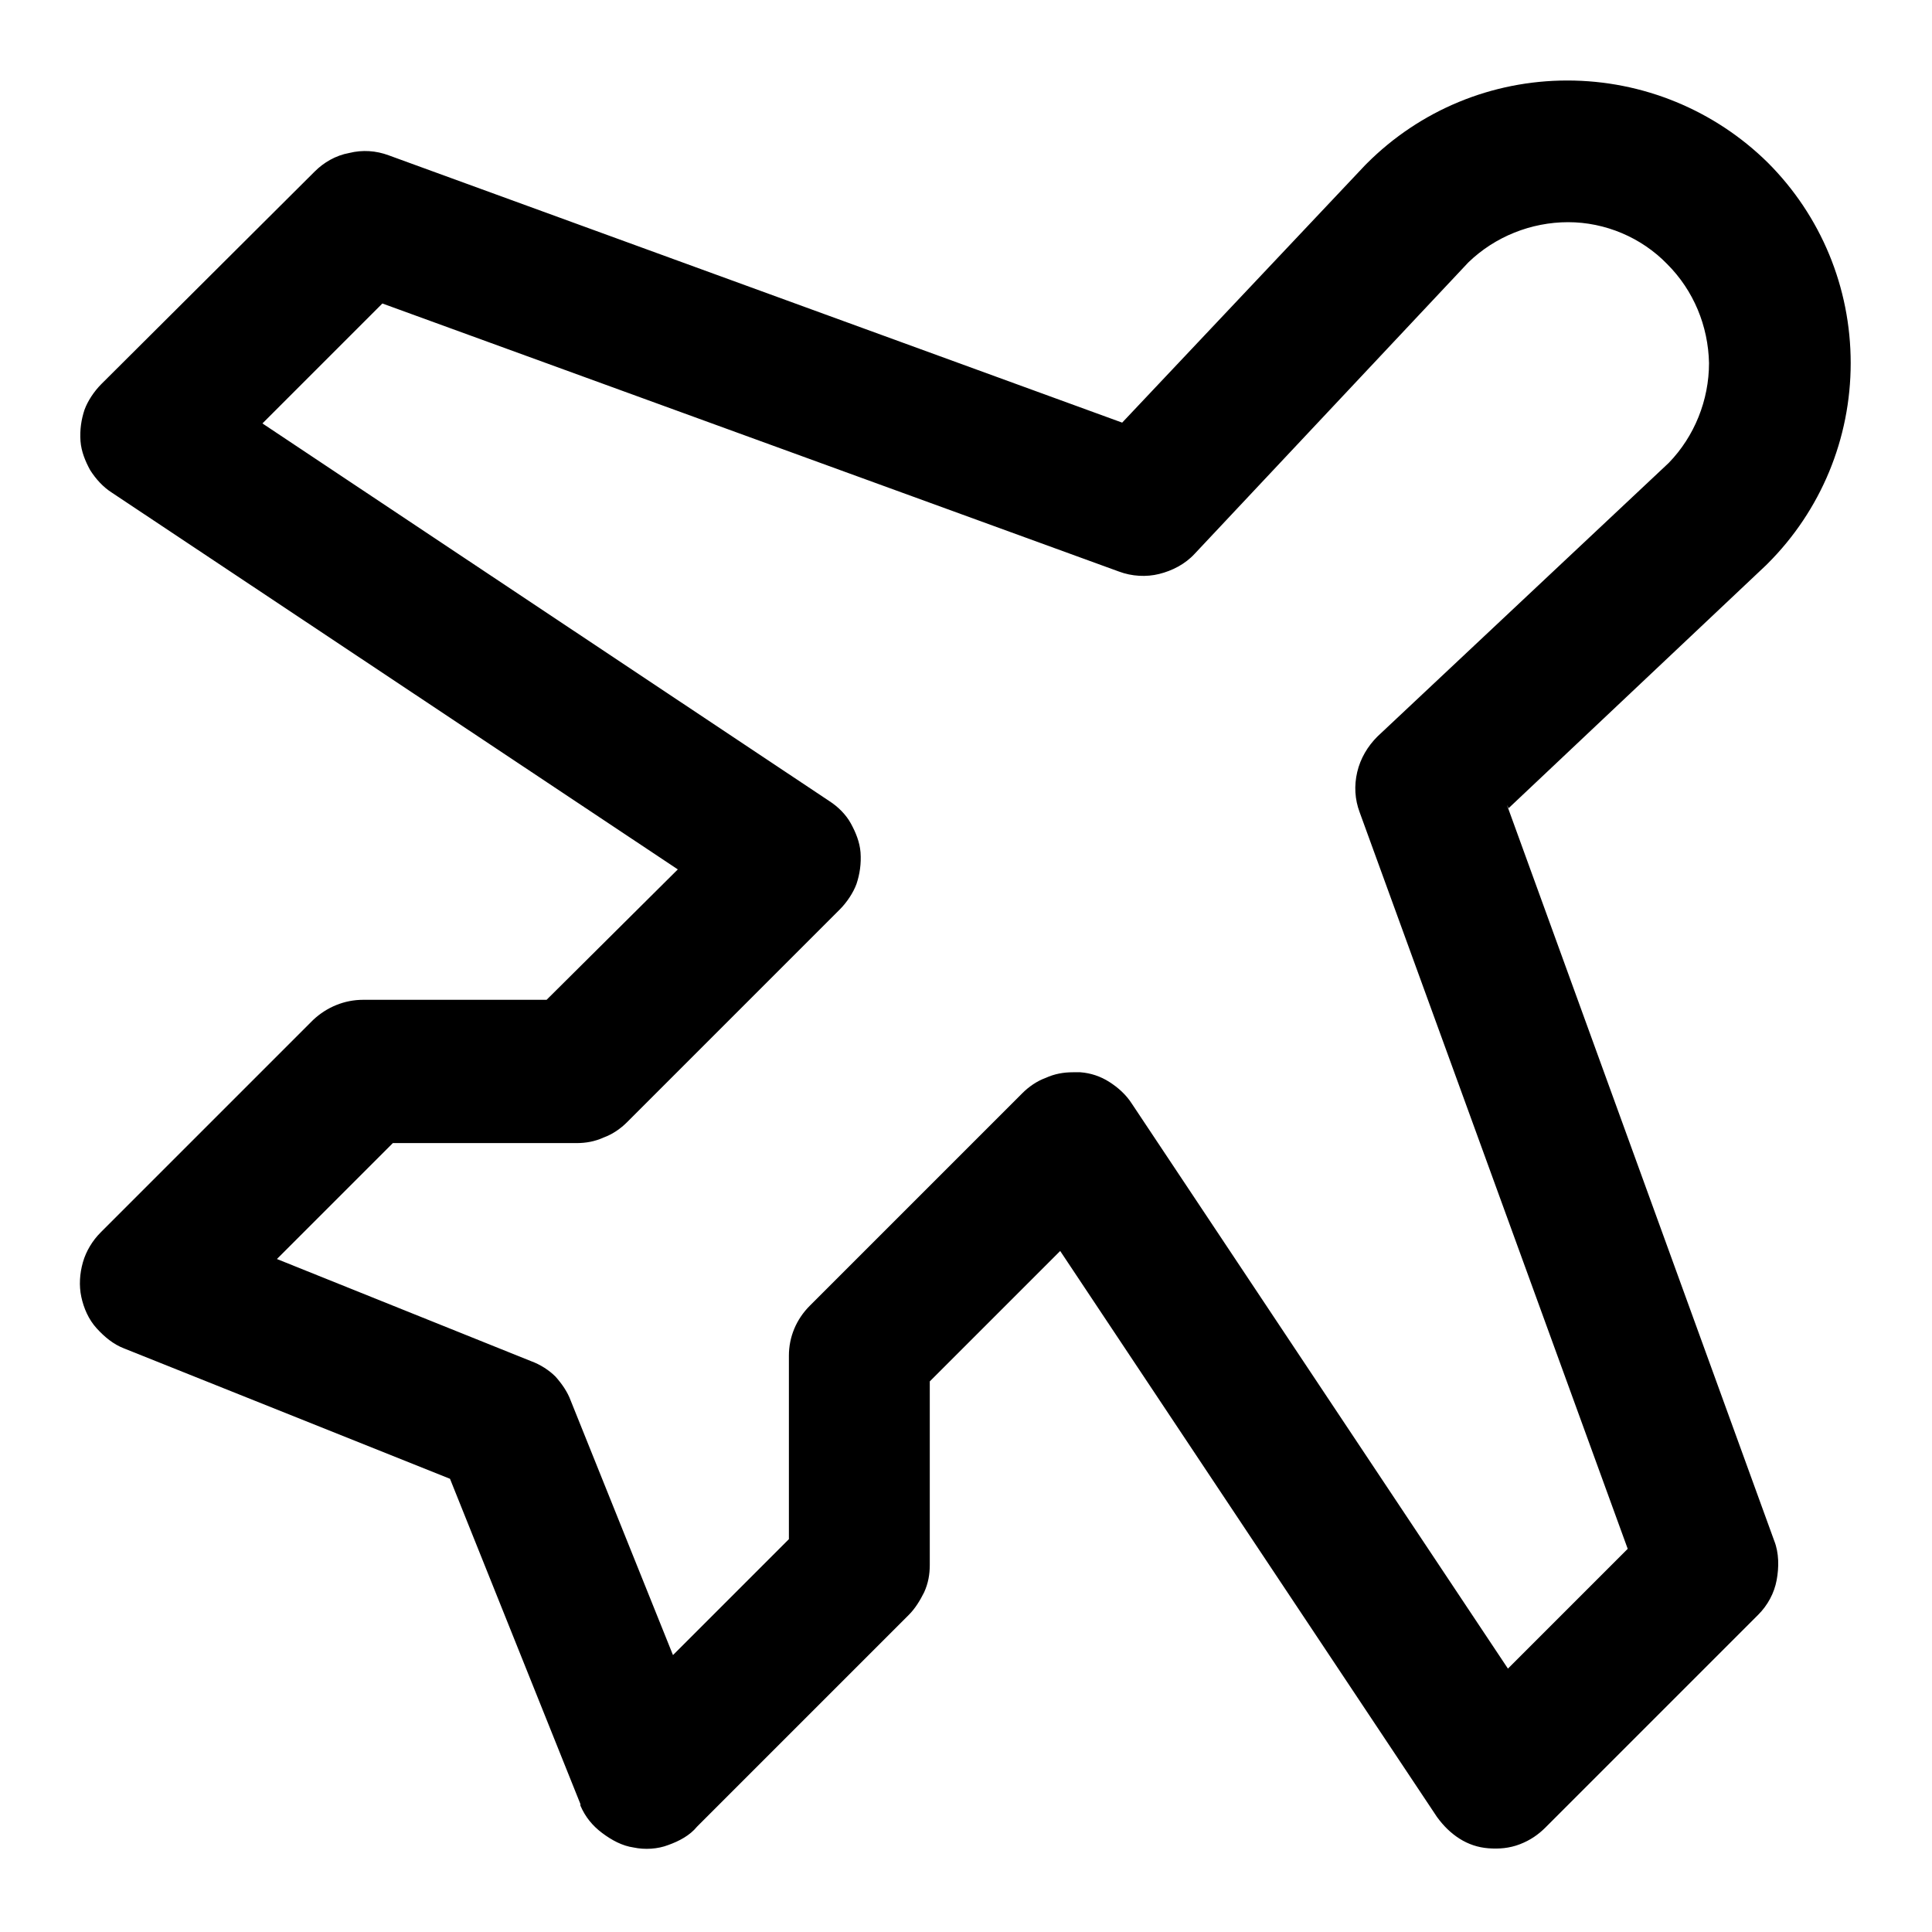 <svg xmlns="http://www.w3.org/2000/svg" width="24" height="24" viewBox="0 0 24 24"><path d="m18.74,10.04l3.2-3.02.02-.02c.66-.66,1.03-1.55,1.03-2.49s-.37-1.83-1.03-2.49c-.66-.65-1.55-1.02-2.49-1.02s-1.83.37-2.49,1.03l-.02.02-3.02,3.2L4.83,1.93c-.16-.06-.33-.07-.49-.03-.17.03-.32.12-.43.23l-2.65,2.64c-.09.09-.17.21-.21.32-.04.12-.06.25-.05.39.01.13.06.25.12.36.07.11.16.21.27.28l7.03,4.68-1.63,1.62h-2.28c-.23,0-.45.09-.62.25l-2.64,2.64c-.1.1-.18.23-.22.37-.04.14-.05.29-.02.43.03.14.09.28.19.39.1.11.21.2.34.25l4.05,1.62,1.62,4.04v.02c.06.14.15.25.27.34s.25.16.39.18c.14.03.3.02.43-.03.14-.05.27-.12.36-.23l2.63-2.63c.08-.08.14-.18.19-.28.05-.11.07-.22.07-.34v-2.28l1.62-1.62,4.68,7.03c.08.11.17.2.28.27s.23.11.36.12.26,0,.39-.05.23-.12.32-.21l2.64-2.64c.12-.12.2-.27.23-.43s.03-.34-.03-.49l-3.32-9.14h0Zm0,10.7l-4.68-7.03c-.07-.11-.17-.2-.28-.27-.11-.07-.23-.11-.36-.12h-.09c-.12,0-.23.02-.34.07-.11.04-.21.11-.29.19l-2.64,2.64c-.17.17-.26.39-.26.62v2.28l-1.44,1.44-1.27-3.16c-.04-.11-.11-.21-.19-.3-.08-.08-.19-.15-.3-.19l-3.16-1.27,1.44-1.44h2.28c.12,0,.23-.02.34-.07.11-.04.21-.11.29-.19l2.64-2.64c.09-.09.17-.21.21-.32.04-.12.06-.25.05-.39-.01-.13-.06-.25-.12-.36s-.16-.21-.27-.28L3.26,5.26l1.49-1.49,9.15,3.33c.16.06.34.07.5.03s.32-.12.44-.25l3.4-3.62c.33-.32.78-.5,1.24-.5.46,0,.91.19,1.23.52.33.33.51.77.52,1.23,0,.46-.18.91-.5,1.24l-3.62,3.4c-.12.12-.21.27-.25.44-.04.17-.03.34.03.5l3.33,9.15-1.49,1.49h0Z"/></svg>